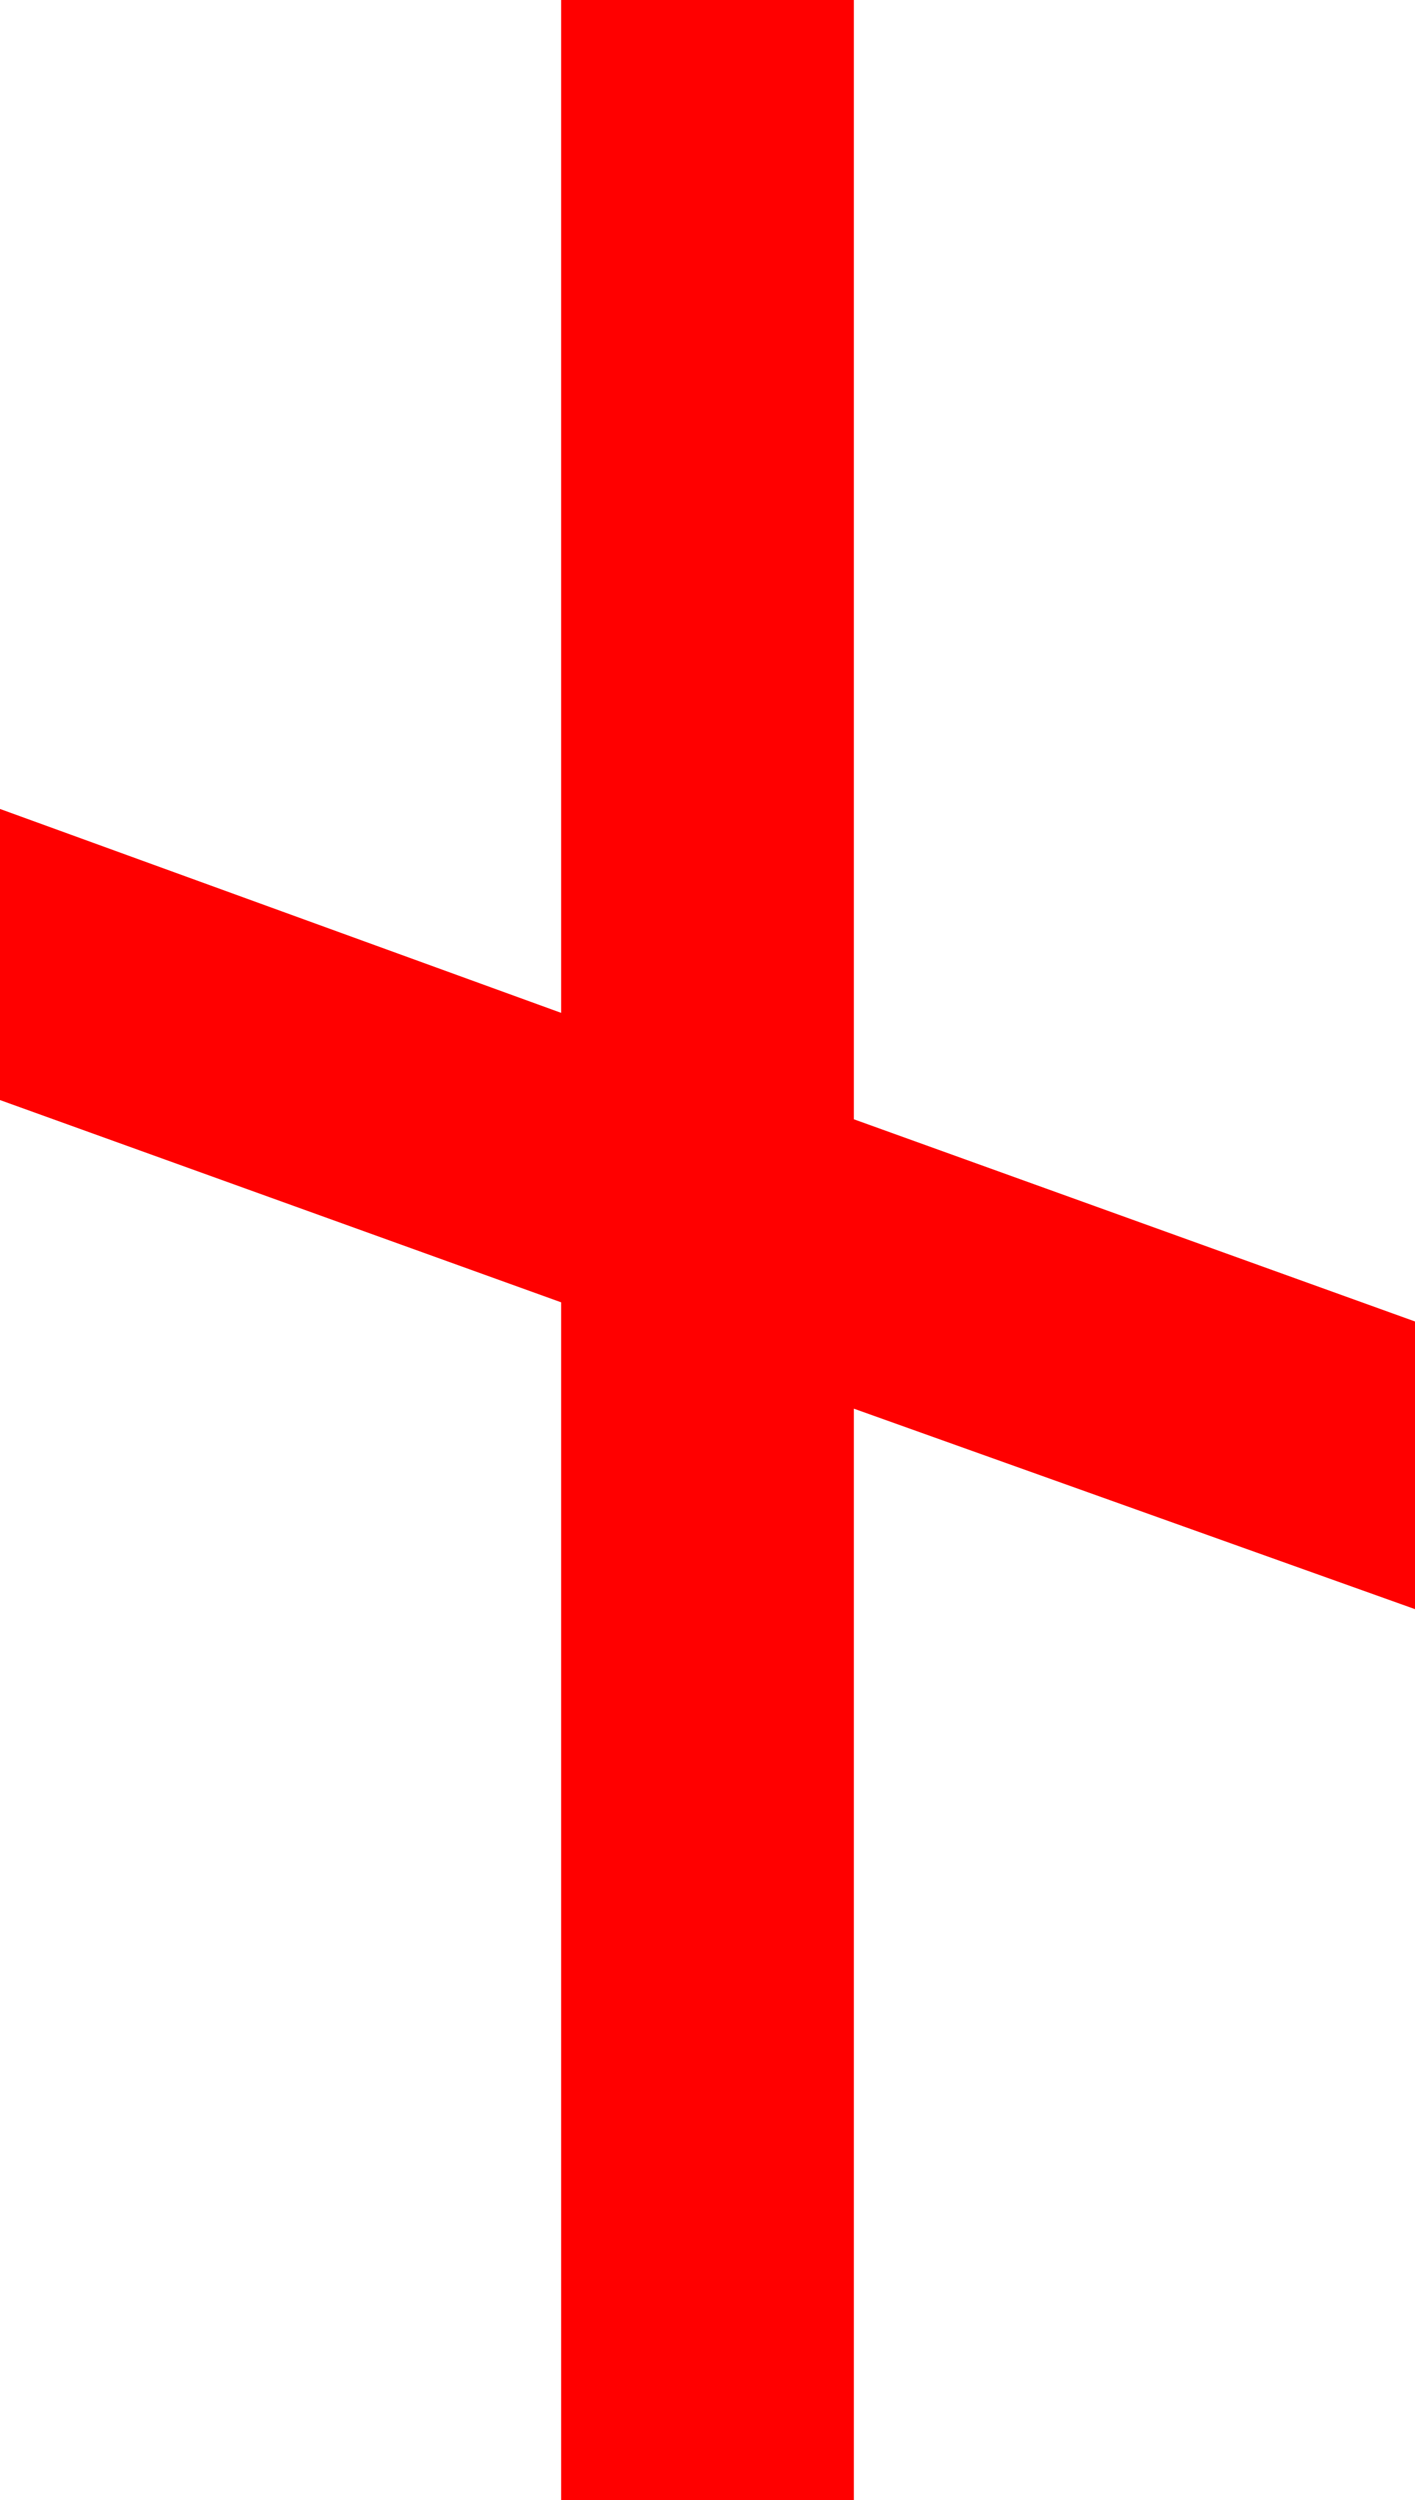 <?xml version="1.0" encoding="utf-8"?>
<!DOCTYPE svg PUBLIC "-//W3C//DTD SVG 1.1//EN" "http://www.w3.org/Graphics/SVG/1.1/DTD/svg11.dtd">
<svg width="23.789" height="42.012" xmlns="http://www.w3.org/2000/svg" xmlns:xlink="http://www.w3.org/1999/xlink" xmlns:xml="http://www.w3.org/XML/1998/namespace" version="1.1">
  <g>
    <g>
      <path style="fill:#FF0000;fill-opacity:1" d="M9.434,0L14.355,0 14.355,18.809 23.789,22.207 23.789,27.041 14.355,23.672 14.355,42.012 9.434,42.012 9.434,21.885 0,18.486 0,13.594 9.434,17.021 9.434,0z" />
    </g>
  </g>
</svg>